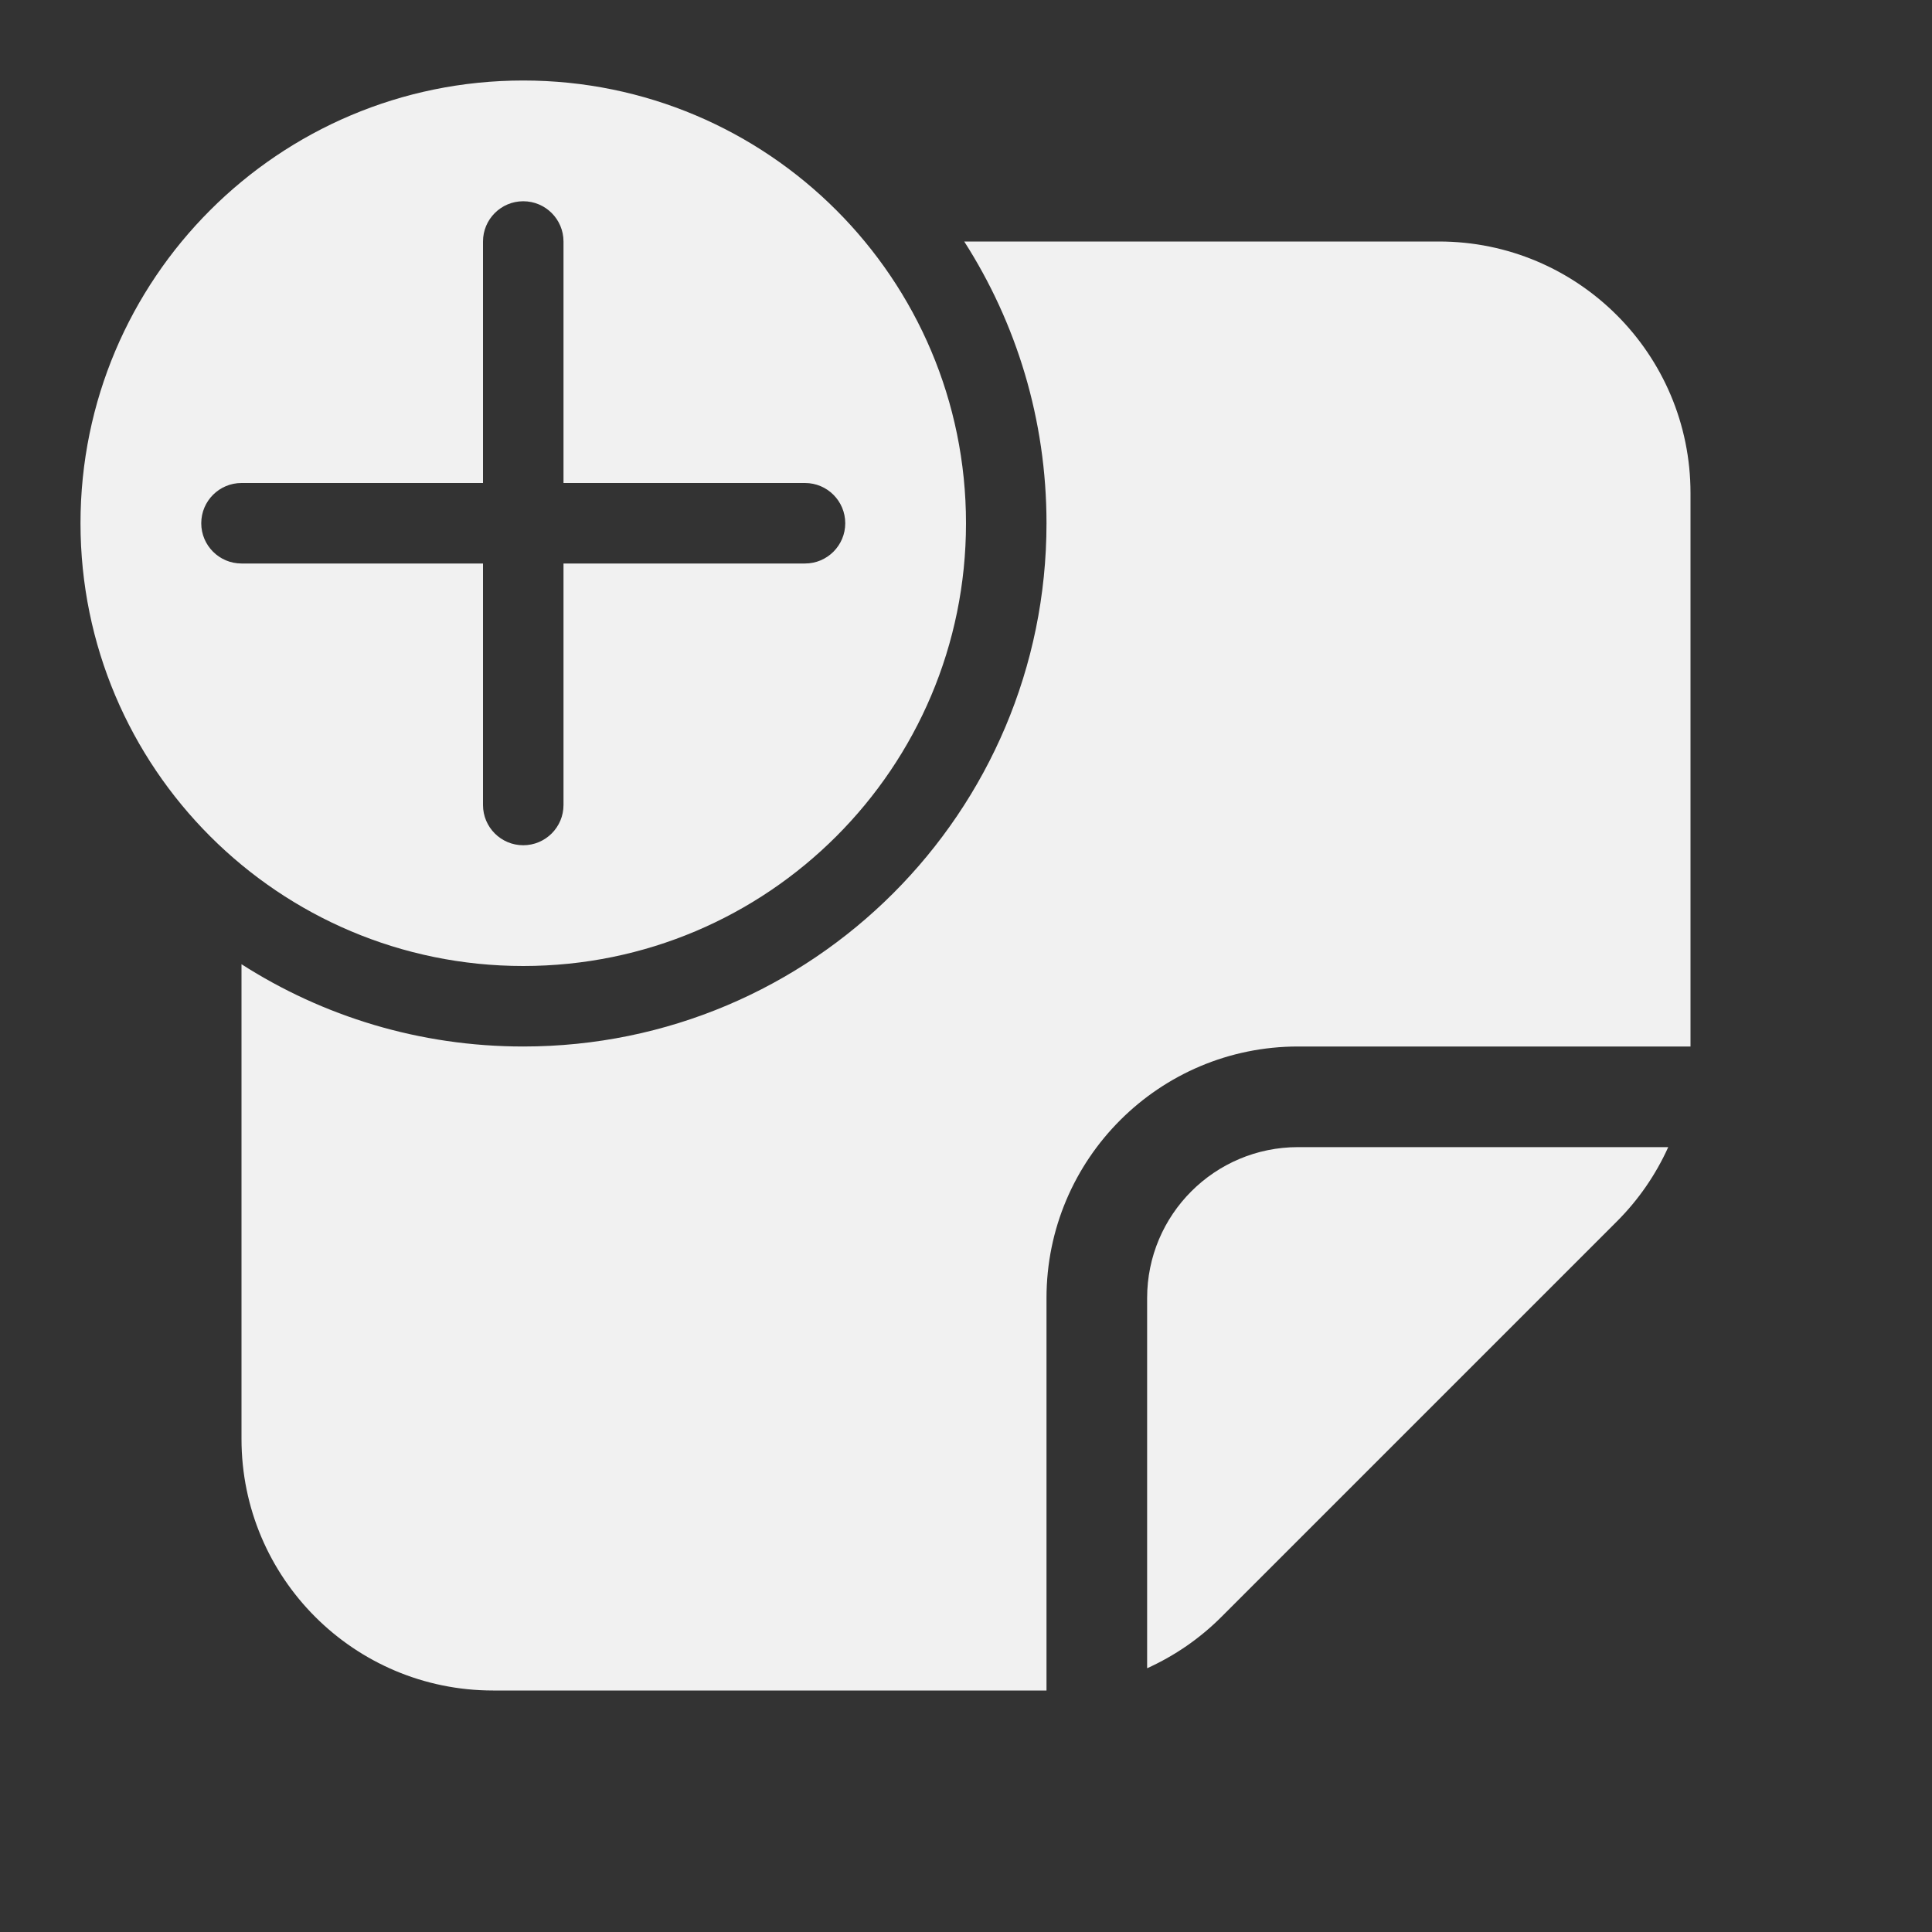 <svg width="48" height="48" viewBox="0 0 48 48" fill="none" xmlns="http://www.w3.org/2000/svg">
<rect x="0" y="0" width="48" height="48" fill="#333333" stroke="none"/>
<path d="M24 13C24 19.075 19.075 24 13 24C6.925 24 2 19.075 2 13C2 6.925 6.925 2 13 2C19.075 2 24 6.925 24 13ZM14 6C14 5.448 13.552 5 13 5C12.448 5 12 5.448 12 6V12H6C5.448 12 5 12.448 5 13C5 13.552 5.448 14 6 14H12V20C12 20.552 12.448 21 13 21C13.552 21 14 20.552 14 20V14H20C20.552 14 21 13.552 21 13C21 12.448 20.552 12 20 12H14V6ZM13 26C20.18 26 26 20.18 26 13C26 10.423 25.25 8.021 23.956 6H35.75C39.202 6 42 8.798 42 12.25V25.929C42 25.953 42 25.976 42 26H32.25C28.798 26 26 28.798 26 32.25V42C25.976 42 25.953 42 25.929 42H12.25C8.798 42 6 39.202 6 35.75V23.956C8.021 25.25 10.423 26 13 26ZM41.447 28.5H32.25C30.179 28.5 28.5 30.179 28.5 32.25V41.447C29.182 41.139 29.809 40.709 30.348 40.169L40.169 30.348C40.709 29.809 41.139 29.182 41.447 28.5Z" fill="#F1F1F1"/>
</svg>
